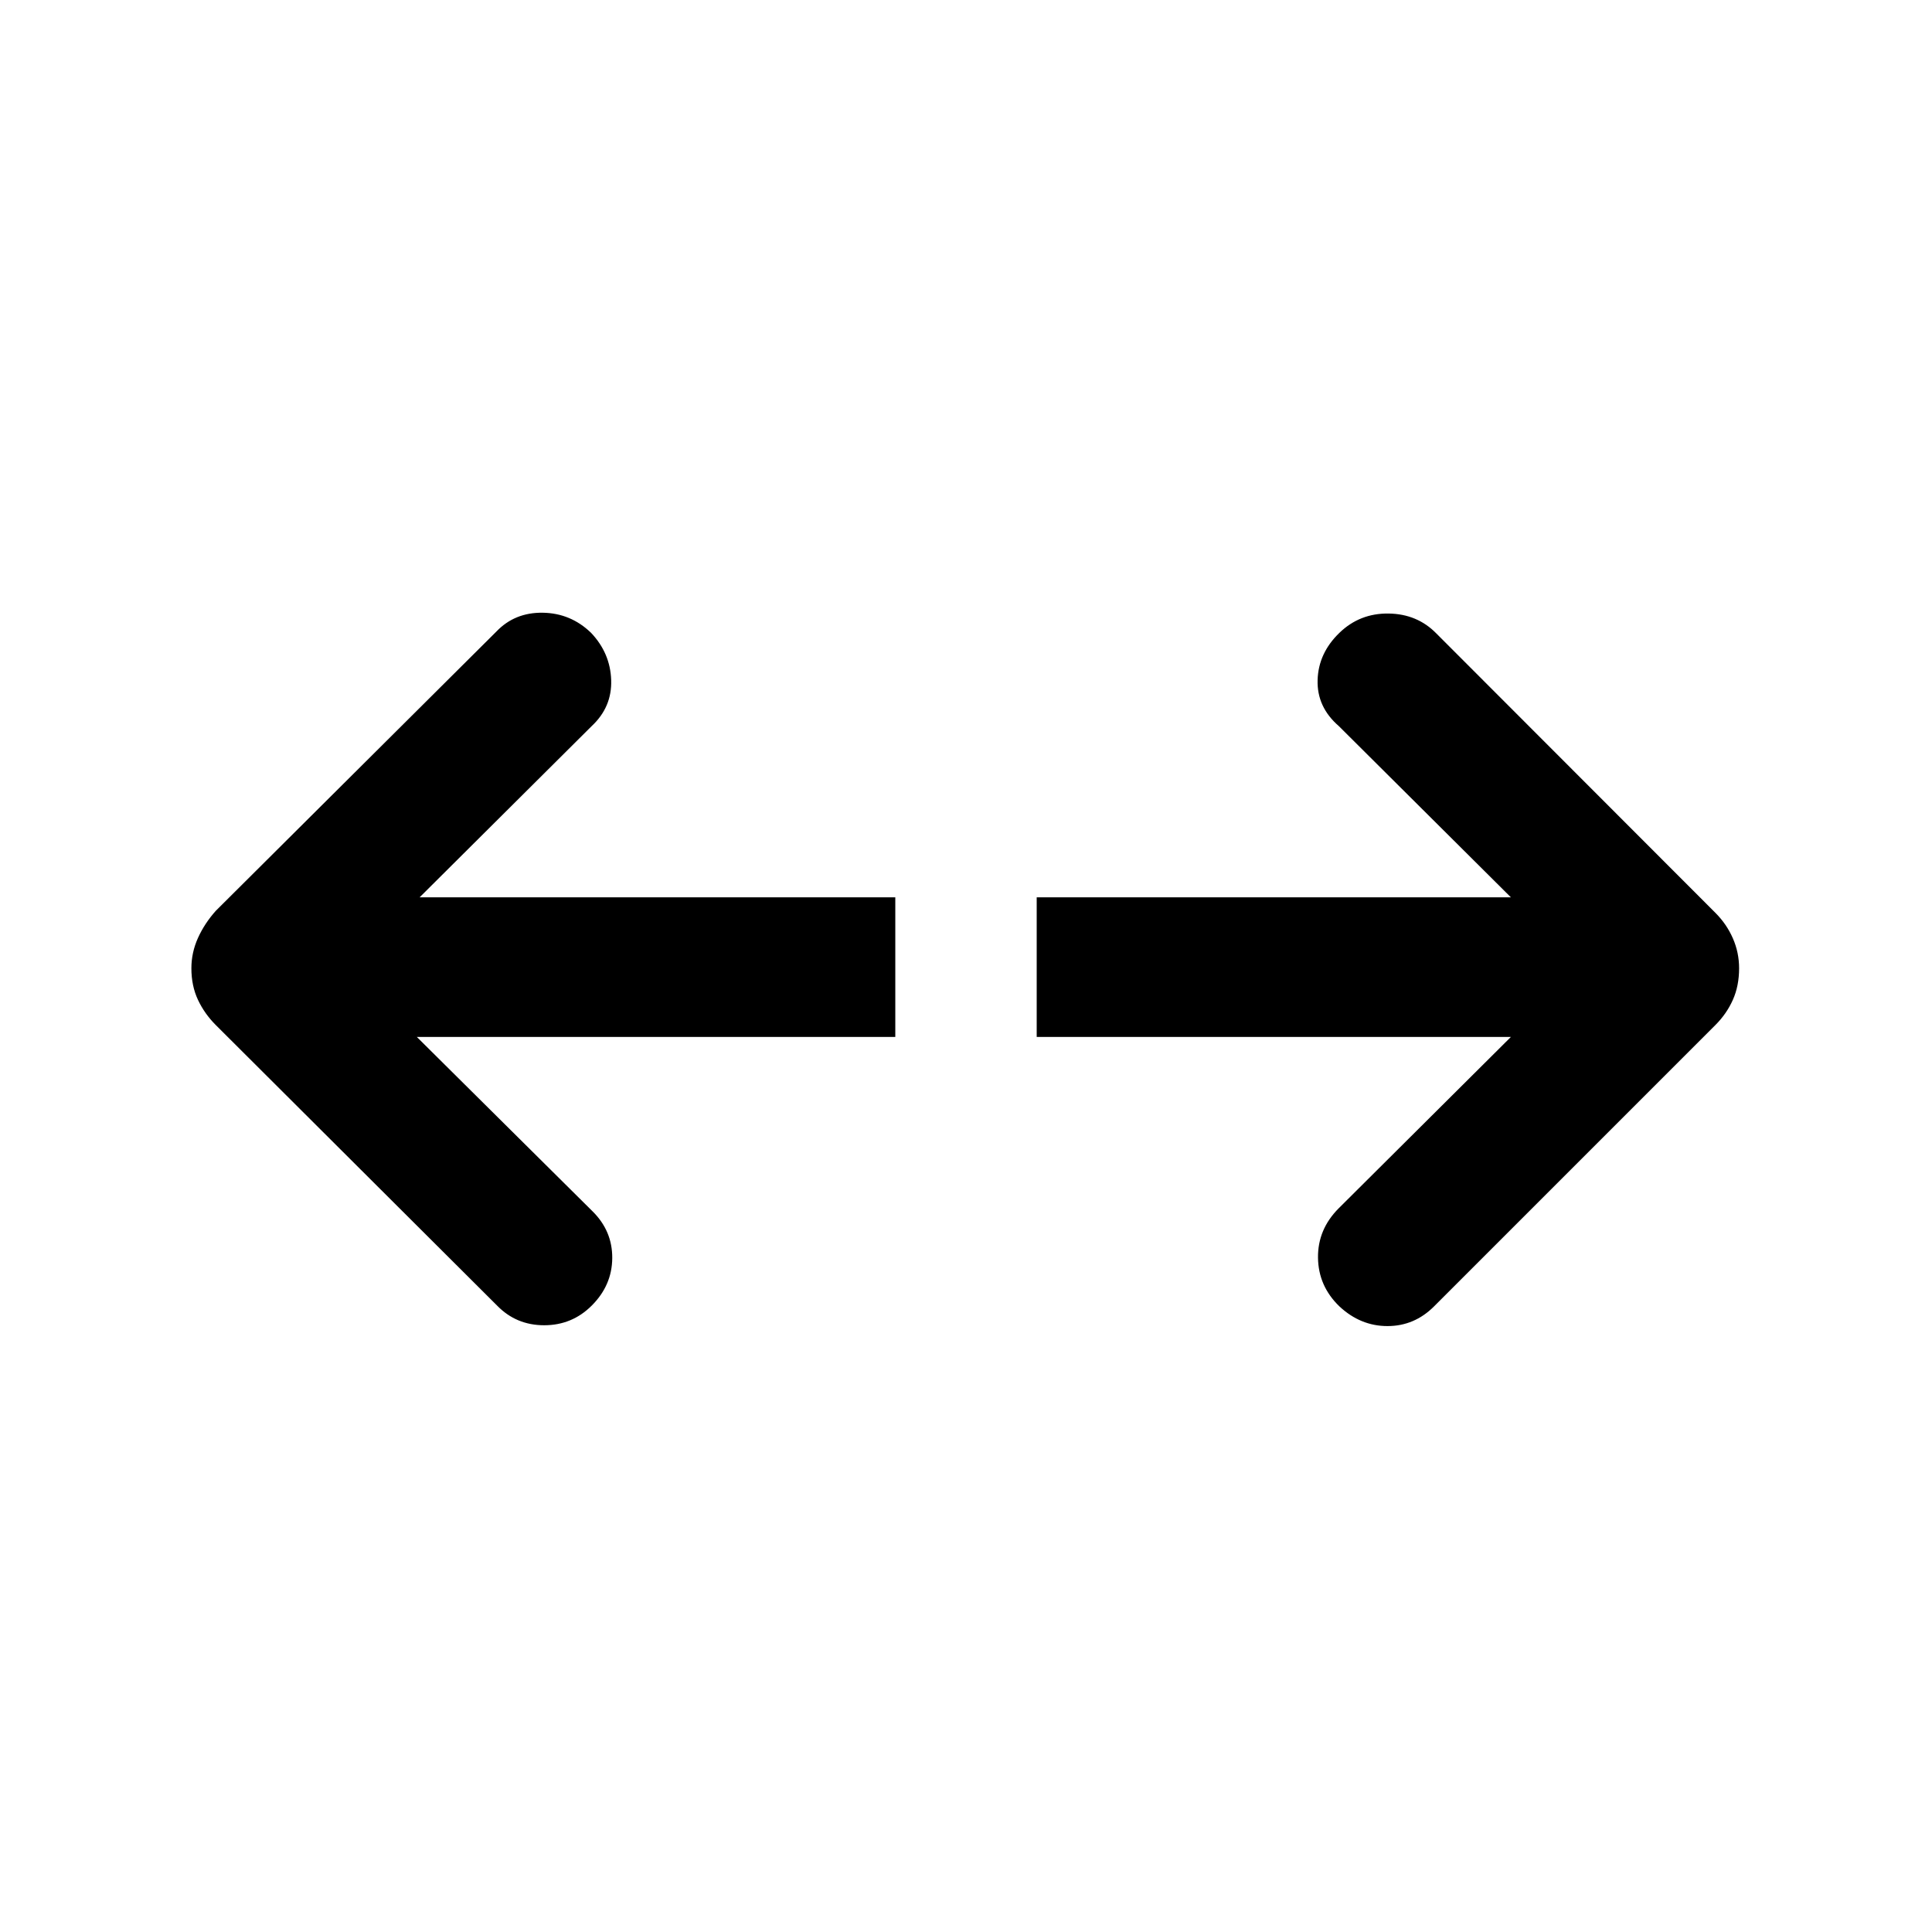 <svg xmlns="http://www.w3.org/2000/svg" height="40" viewBox="0 -960 960 960" width="40"><path d="M750.75-444.74H515.13v-69.39h235.62l-85.52-85.1q-10.9-9.44-10.52-22.83.37-13.4 10.85-23.5 10.11-9.77 24.4-9.58 14.3.19 23.81 9.96l138.56 138.72q5.62 5.61 8.72 12.69 3.1 7.08 3.1 14.9 0 8.74-3.1 15.69-3.1 6.95-8.72 12.56L712.56-310.85q-9.77 9.77-23.14 9.77-13.37 0-23.86-9.77-10.48-10.1-10.65-24.2-.17-14.1 10.32-24.59l85.52-85.1Zm-543.62 0 87.28 86.61q9.9 9.77 9.81 23.27-.09 13.5-10.19 23.6-9.77 9.77-23.64 9.77-13.88 0-23.39-9.77L107.26-450.62q-5.62-5.61-8.89-12.56-3.27-6.95-3.27-15.69 0-7.82 3.27-15.07 3.27-7.24 8.89-13.52l139.43-138.77q9.11-9.51 23-9.31 13.9.21 24 9.98 9.57 10.1 10 23.5.44 13.39-9.66 22.83l-85.52 85.1h236.36v69.39H207.13Z"/></svg>
